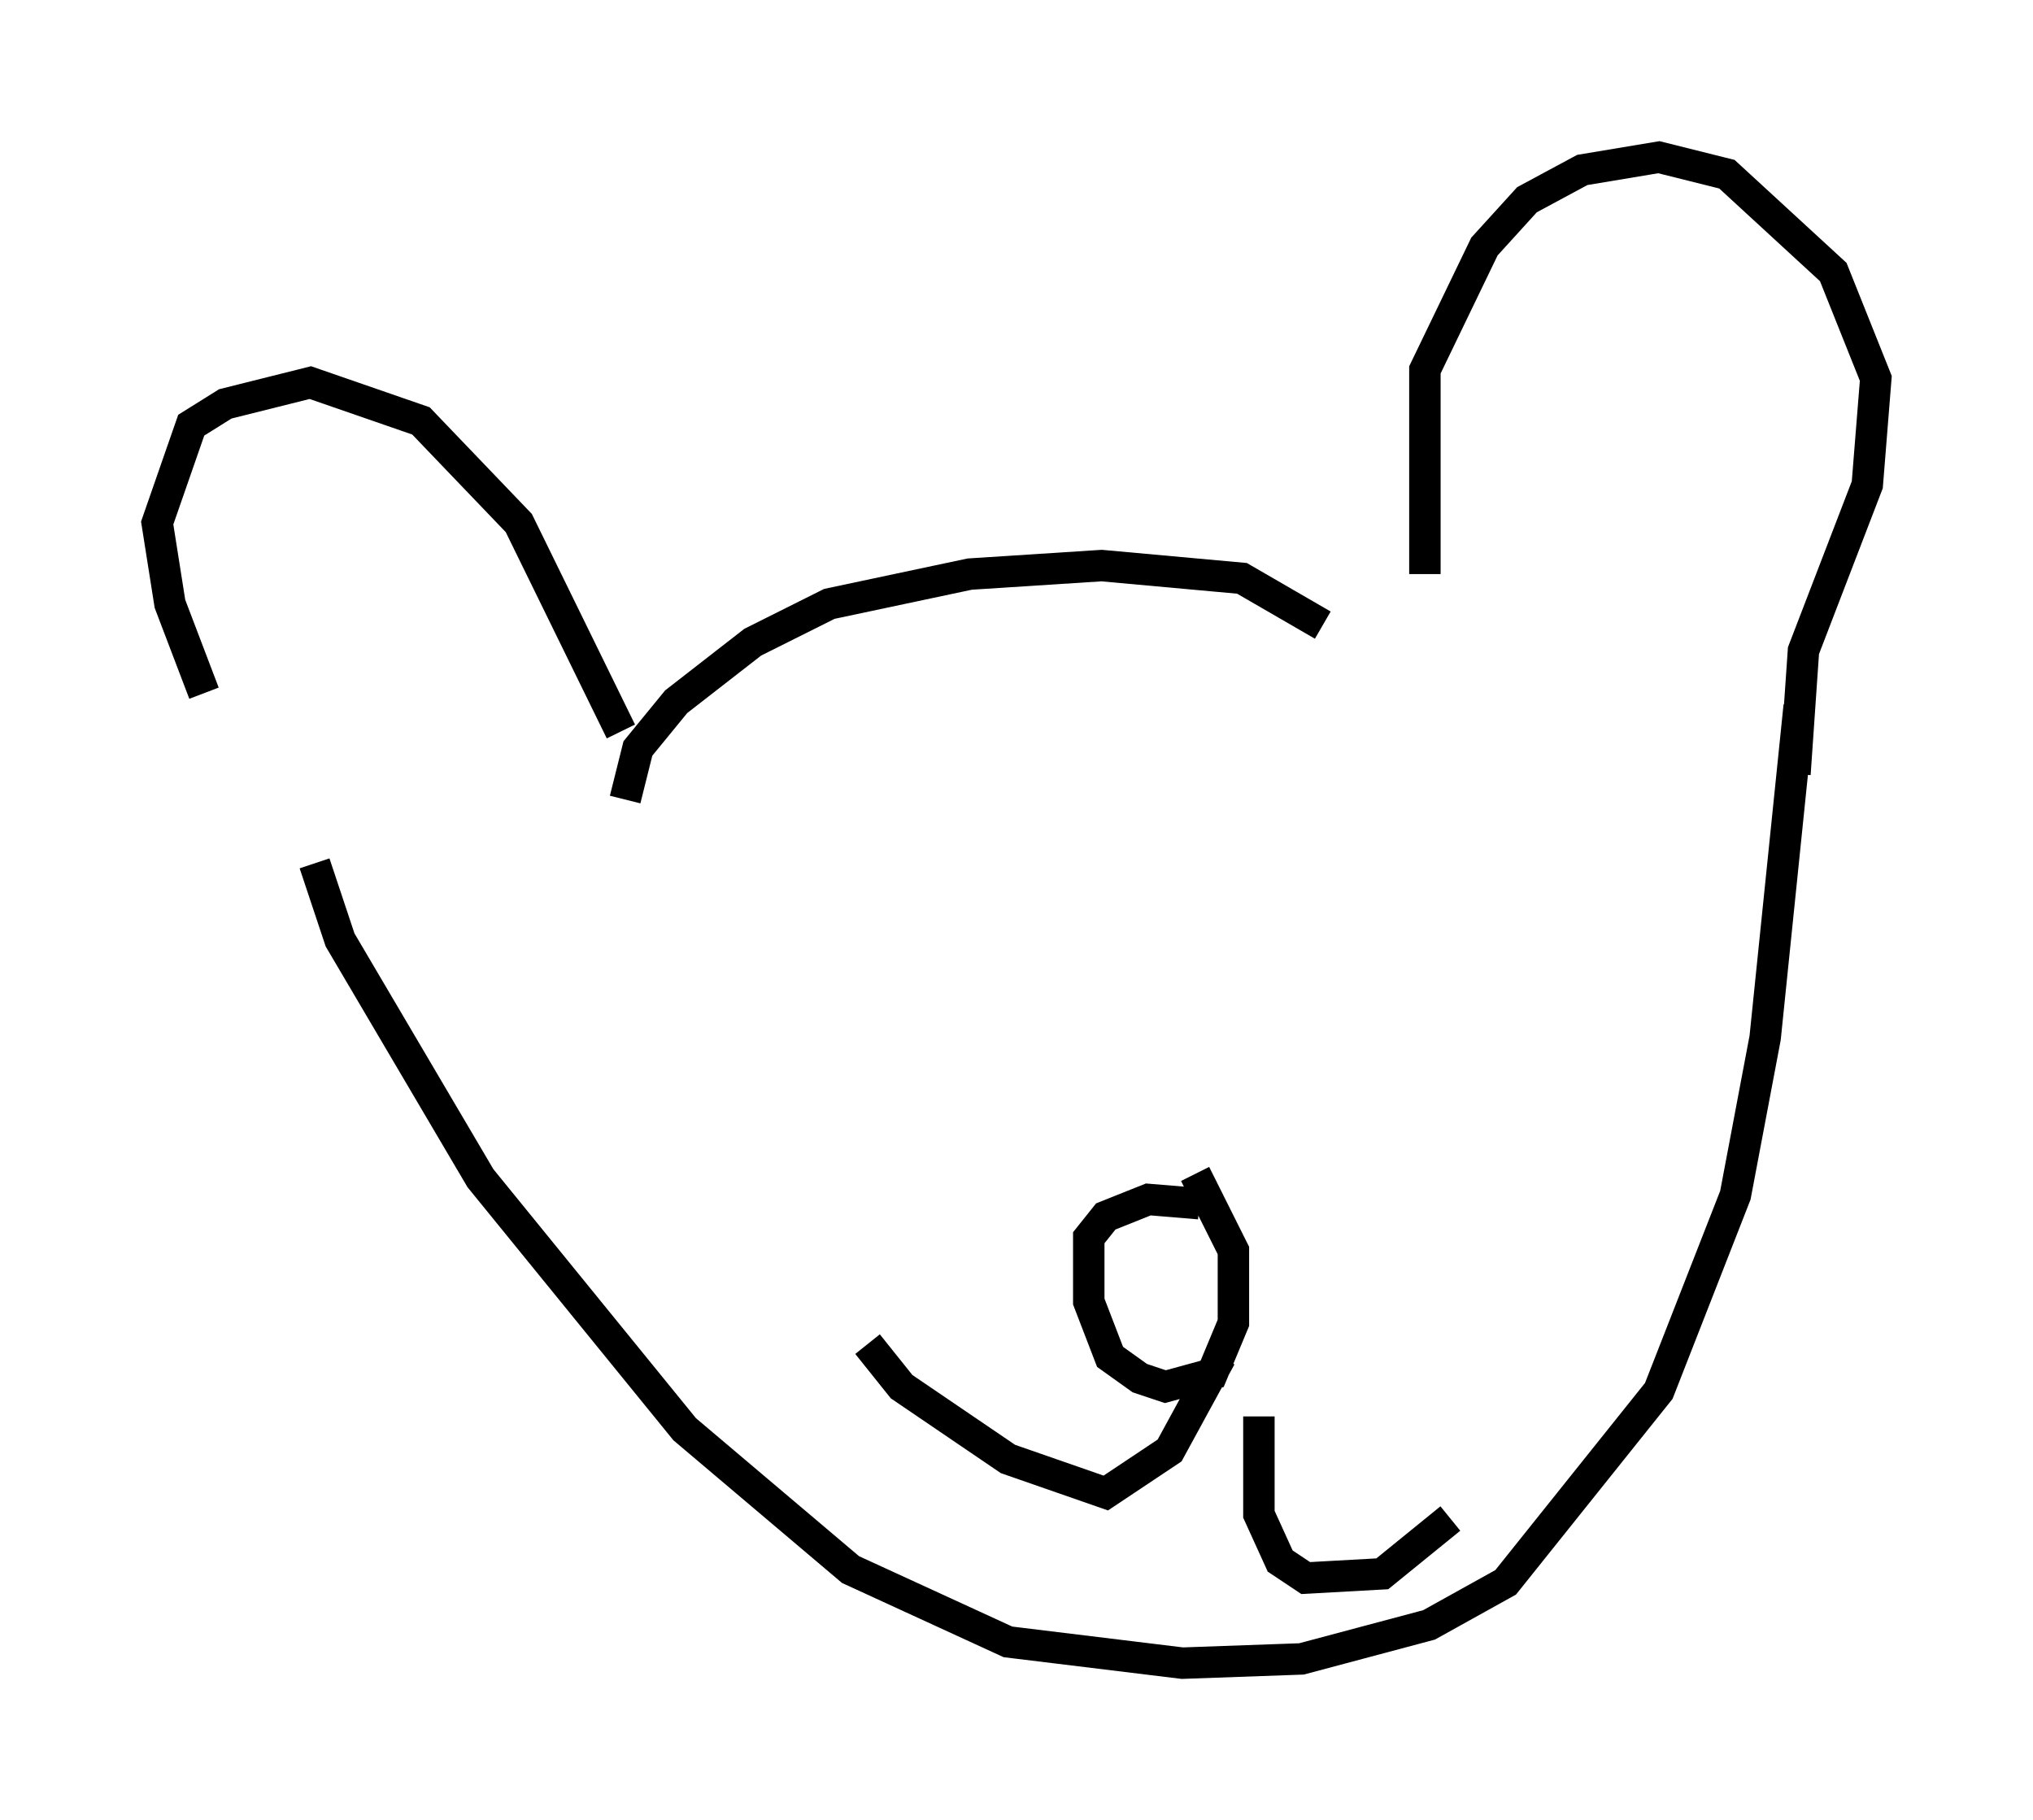 <?xml version="1.0" encoding="utf-8" ?>
<svg baseProfile="full" height="57.902" version="1.1" width="64.668" xmlns="http://www.w3.org/2000/svg" xmlns:ev="http://www.w3.org/2001/xml-events" xmlns:xlink="http://www.w3.org/1999/xlink"><defs /><rect fill="white" height="57.902" width="64.668" x="0" y="0" /><path d="M11.36, 28.68 m-4.871, -6.631 l-1.083, -2.842 -0.406, -2.571 l1.083, -3.112 1.083, -0.677 l2.706, -0.677 3.518, 1.218 l3.112, 3.248 3.248, 6.631 m0.135, 2.165 l0.406, -1.624 1.218, -1.488 l2.436, -1.894 2.436, -1.218 l4.465, -0.947 4.195, -0.271 l4.465, 0.406 2.571, 1.488 m3.248, -1.624 l0.0, -6.495 1.894, -3.924 l1.353, -1.488 1.759, -0.947 l2.436, -0.406 2.165, 0.541 l3.383, 3.112 1.353, 3.383 l-0.271, 3.383 -2.03, 5.277 l-0.271, 3.924 m-47.09, 2.842 l0.812, 2.436 4.465, 7.578 l6.495, 7.984 5.277, 4.465 l5.007, 2.3 5.548, 0.677 l3.789, -0.135 4.059, -1.083 l2.436, -1.353 4.871, -6.089 l2.436, -6.225 0.947, -5.007 l1.083, -10.555 m-19.08, 15.832 l-1.624, -0.135 -1.353, 0.541 l-0.541, 0.677 0.0, 2.03 l0.677, 1.759 0.947, 0.677 l0.812, 0.271 1.488, -0.406 l0.677, -1.624 0.0, -2.3 l-1.218, -2.436 m0.812, 5.819 l-1.624, 2.977 -2.03, 1.353 l-3.112, -1.083 -3.383, -2.3 l-1.083, -1.353 m12.449, 2.3 l0.0, 3.112 0.677, 1.488 l0.812, 0.541 2.436, -0.135 l2.165, -1.759 " fill="none" stroke="black" stroke-width="1" /></svg>